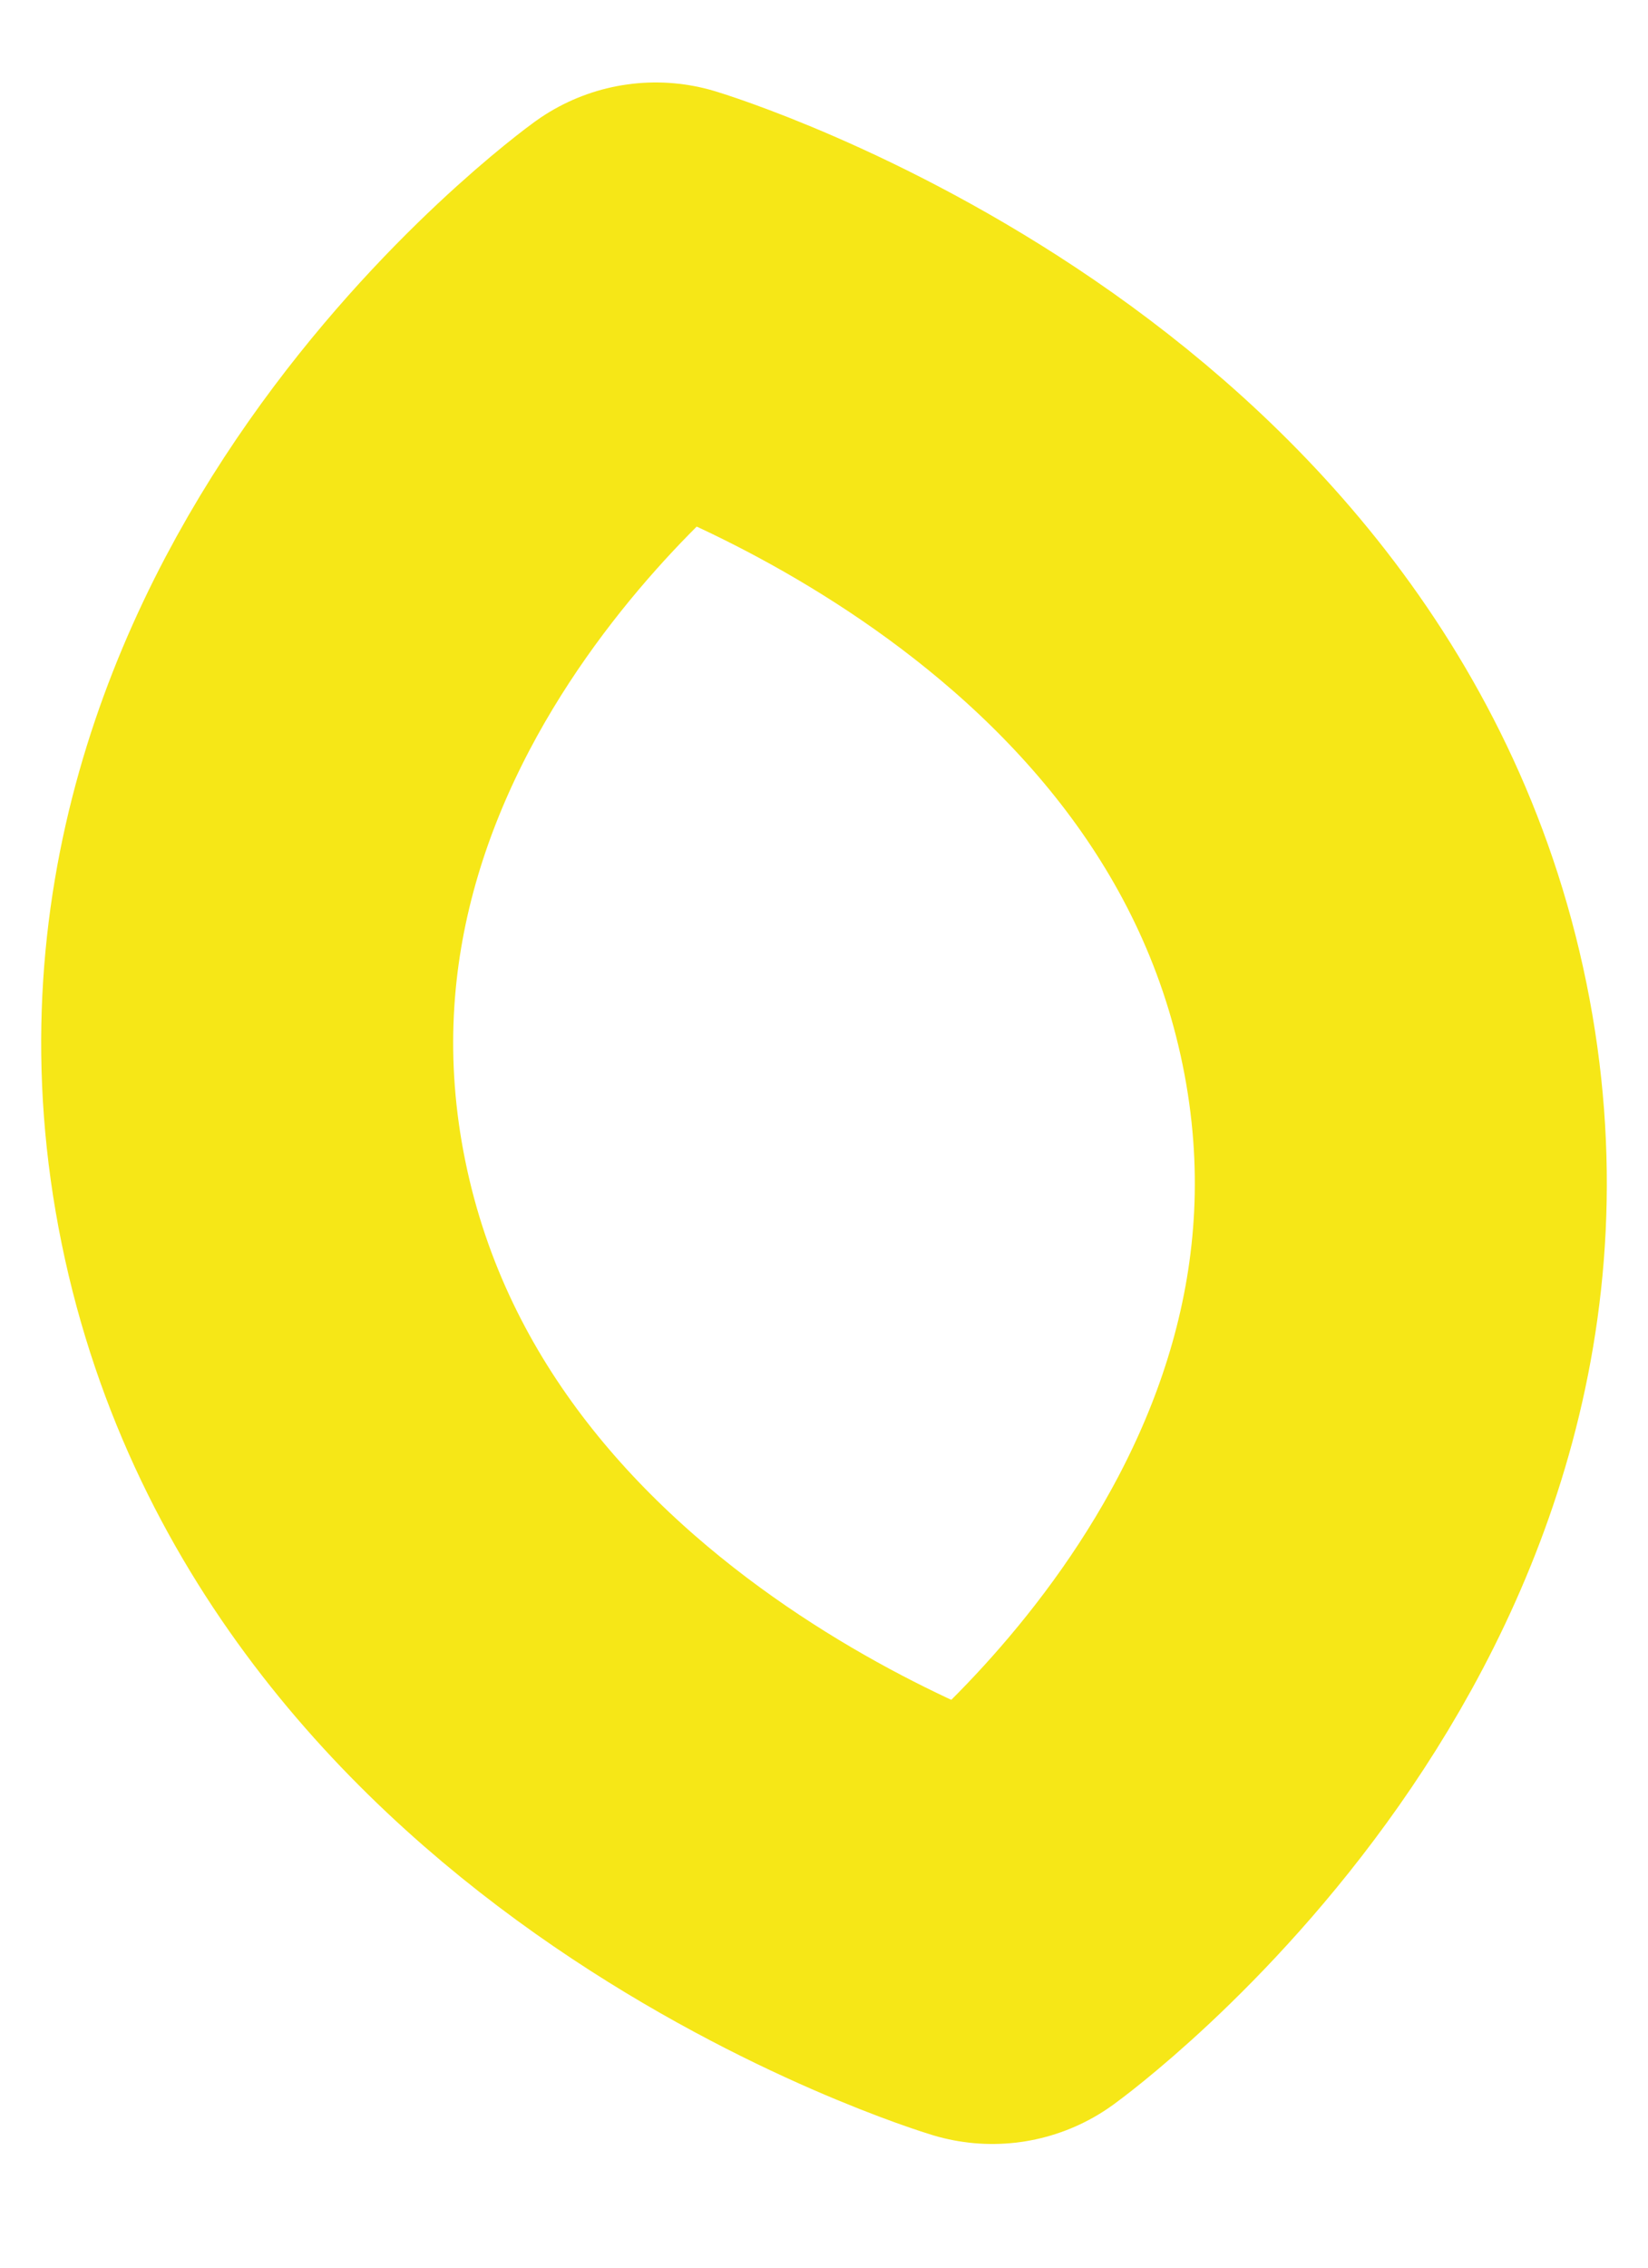 <svg width="8" height="11" viewBox="0 0 8 11" fill="none" xmlns="http://www.w3.org/2000/svg">
<path d="M6.721 4.967C7.266 7.634 4.817 9.4 4.817 9.4C4.817 9.4 1.824 8.499 1.279 5.832C0.734 3.166 3.183 1.4 3.183 1.4C3.183 1.4 6.176 2.301 6.721 4.967Z" stroke="#F6E717" stroke-width="2" stroke-linecap="round" stroke-linejoin="round"/>
</svg>
